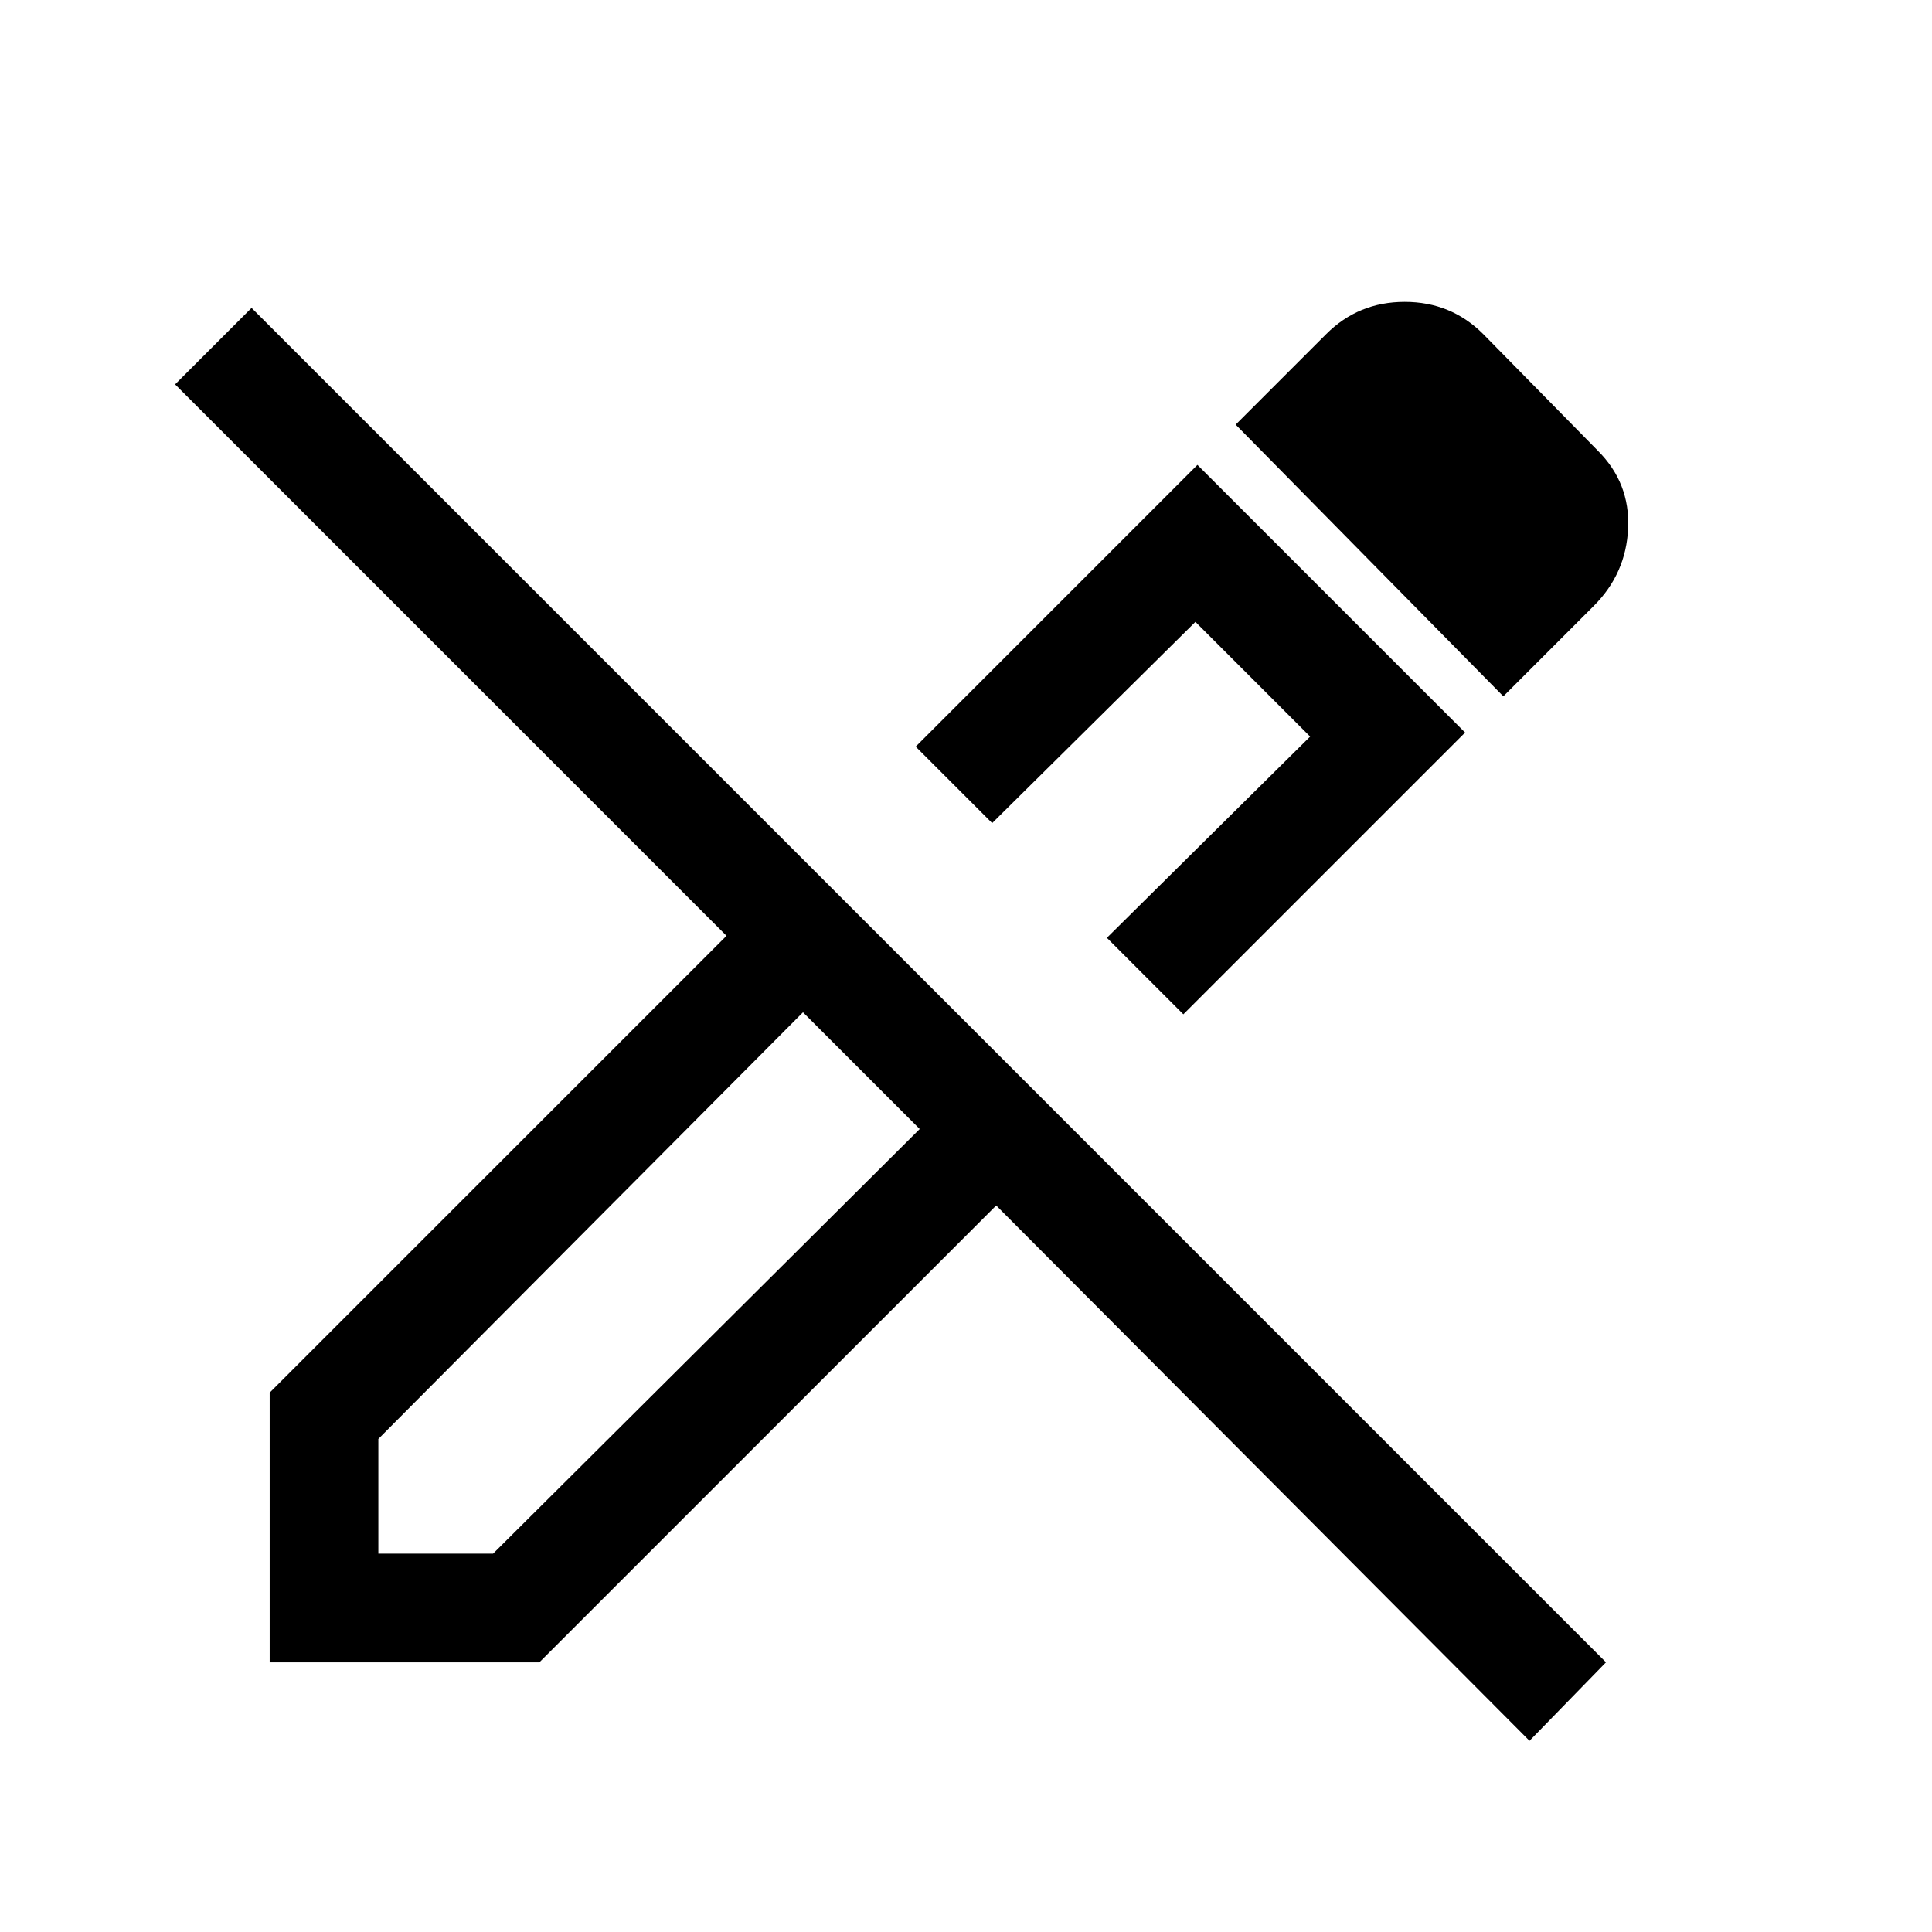 <svg xmlns="http://www.w3.org/2000/svg" height="24" width="24"><path d="m19 21.625-6.625-6.65L6.7 20.65H3.35V17.3l5.675-5.675-6.85-6.85.95-.95L19.95 20.65Zm-8.275-8.35-.75-.7.75.7.7.75ZM14.7 12.6l-.95-.95 2.525-2.5-1.425-1.425-2.525 2.5-.95-.95 3.5-3.5L18.2 9.1Zm3.975-3.95L15.35 5.275l1.125-1.125q.4-.4.975-.4t.975.4L19.85 5.6q.4.4.375.962-.025.563-.425.963Zm-5.625 2.275ZM4.7 19.3h1.425l5.3-5.275-1.45-1.45-5.275 5.3Z"/></svg>